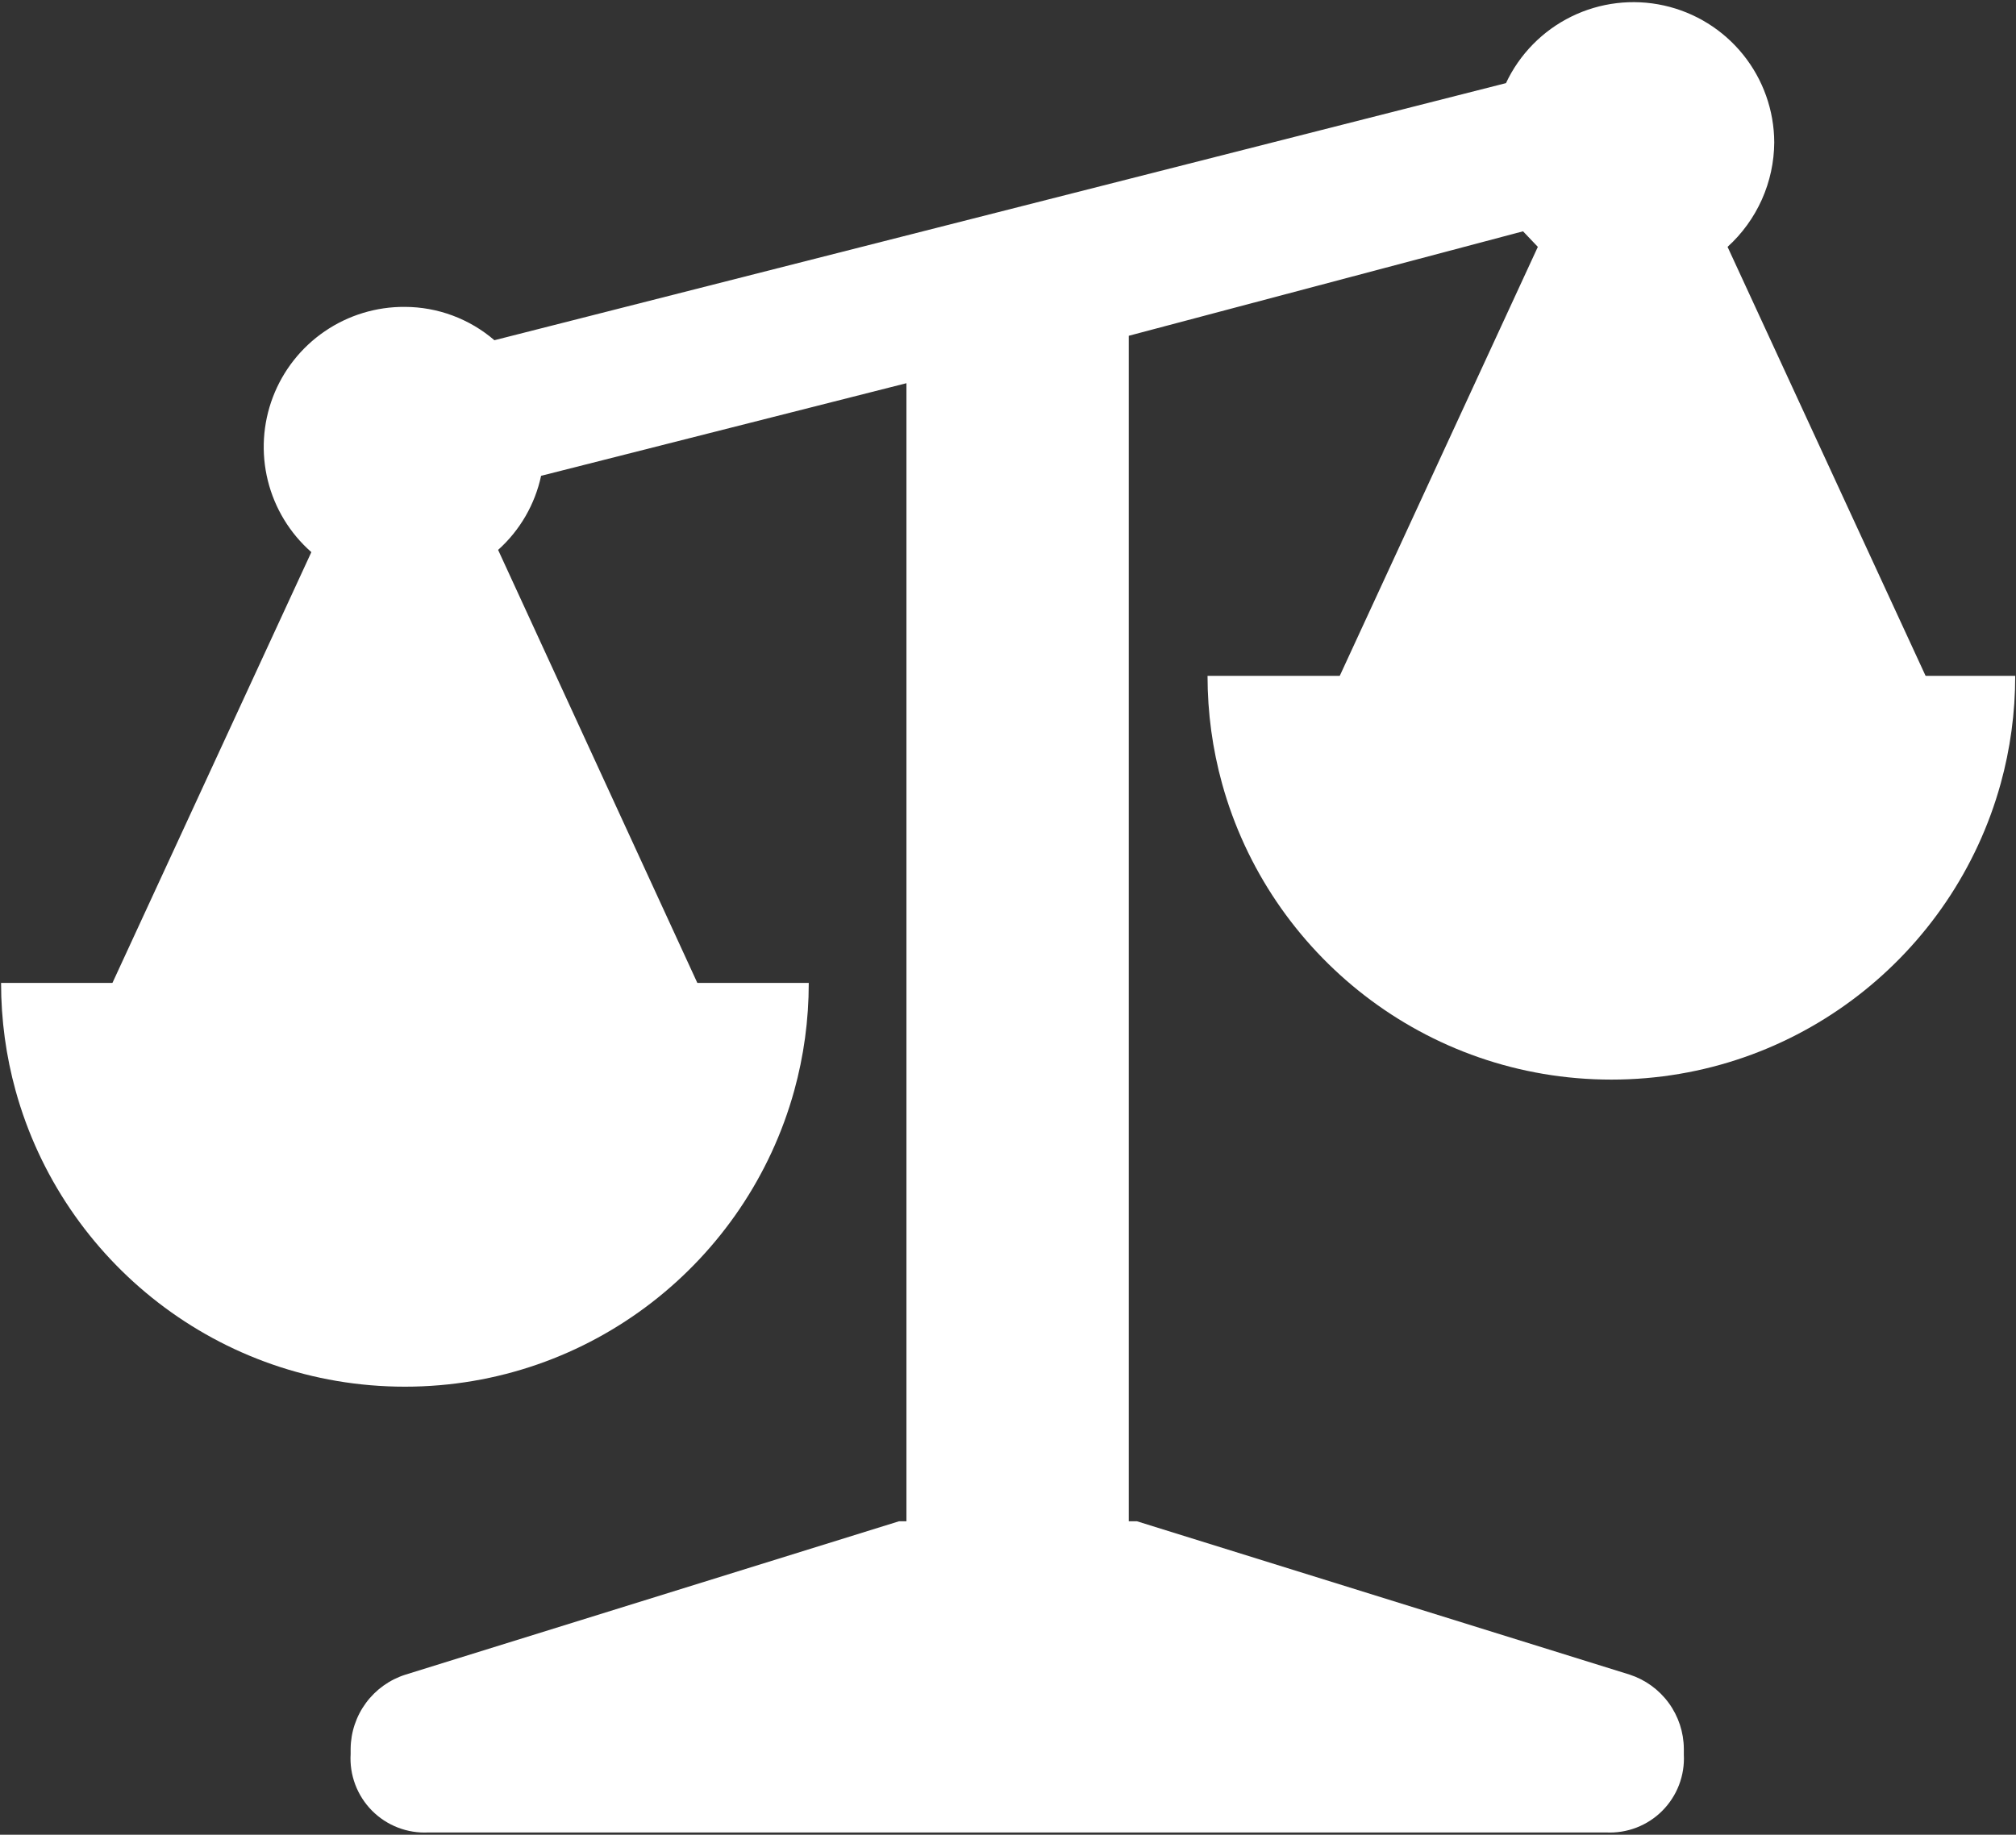 <svg width="624" height="568" viewBox="0 0 624 568" fill="none" xmlns="http://www.w3.org/2000/svg">
<rect x="0" y="0" width="624" height="568" fill="#333333" stroke="none"/>
<g clip-path="url(#clip0_138_131)">
<path d="M596.653 210.615L534.72 76.427C539.237 72.33 542.853 67.34 545.342 61.773C547.828 56.205 549.133 50.182 549.172 44.084C549.133 34.188 545.73 24.599 539.518 16.894C533.307 9.19 524.657 3.829 514.993 1.693C505.33 -0.442 495.228 0.775 486.348 5.144C477.468 9.513 470.34 16.775 466.135 25.734L153.03 105.328C145.307 98.685 135.462 95.023 125.275 95.007C116.437 94.947 107.792 97.59 100.498 102.582C93.203 107.573 87.61 114.675 84.465 122.935C81.321 131.195 80.776 140.22 82.905 148.798C85.033 157.377 89.732 165.1 96.373 170.932L32.834 308.56L217.487 307.872L154.177 170.243C160.923 164.195 165.58 156.165 167.482 147.305L280.567 118.633V470.962H278.272L125.505 518.445C120.618 519.992 116.347 523.042 113.298 527.162C110.25 531.28 108.582 536.258 108.53 541.382V542.988C108.332 546.213 108.817 549.443 109.955 552.468C111.092 555.492 112.855 558.242 115.128 560.538C117.403 562.833 120.135 564.623 123.15 565.788C126.163 566.953 129.388 567.47 132.615 567.302H497.102C500.308 567.467 503.513 566.957 506.51 565.805C509.507 564.653 512.228 562.885 514.498 560.615C516.768 558.343 518.537 555.623 519.69 552.625C520.842 549.628 521.352 546.423 521.187 543.217V541.382C521.152 536.287 519.517 531.33 516.512 527.215C513.507 523.098 509.285 520.03 504.442 518.445L351.903 470.962H349.38V103.953L471.412 71.61L475.998 76.427L413.837 211.073C427.563 211.073 584.073 210.615 596.653 210.615ZM70.682 308.56L145.5 354.5L179.11 308.033L70.682 308.56ZM519.69 268.5L559.723 210.385H452.602L519.69 268.5Z" fill="white"/>
<path fill-rule="evenodd" clip-rule="evenodd" d="M4.824 337.63C1.895 327.018 0.331 315.84 0.331 304.297C12.704 304.297 23.734 304.297 33.664 304.297C90.297 304.298 111.157 304.298 141.418 304.297C159.783 304.297 181.61 304.297 216.997 304.297C226.958 304.297 237.995 304.297 250.33 304.297V304.342C250.327 315.868 248.762 327.032 245.837 337.63C231.25 390.483 182.823 429.297 125.33 429.297C67.838 429.297 19.412 390.483 4.824 337.63Z" fill="white"/>
<path fill-rule="evenodd" clip-rule="evenodd" d="M378.253 242.562C375.325 231.95 373.76 220.772 373.76 209.228C386.133 209.228 397.163 209.228 407.093 209.228C463.727 209.23 484.587 209.23 514.848 209.228C533.212 209.228 555.04 209.228 590.427 209.228C600.388 209.228 611.423 209.228 623.76 209.228V209.273C623.755 220.8 622.192 231.963 619.267 242.562C604.678 295.415 556.252 334.228 498.76 334.228C441.267 334.228 392.84 295.415 378.253 242.562Z" fill="white"/>
</g>
<defs>
<clipPath id="clip0_138_131">
<rect width="624" height="568" fill="white"/>
</clipPath>
</defs>
</svg>
